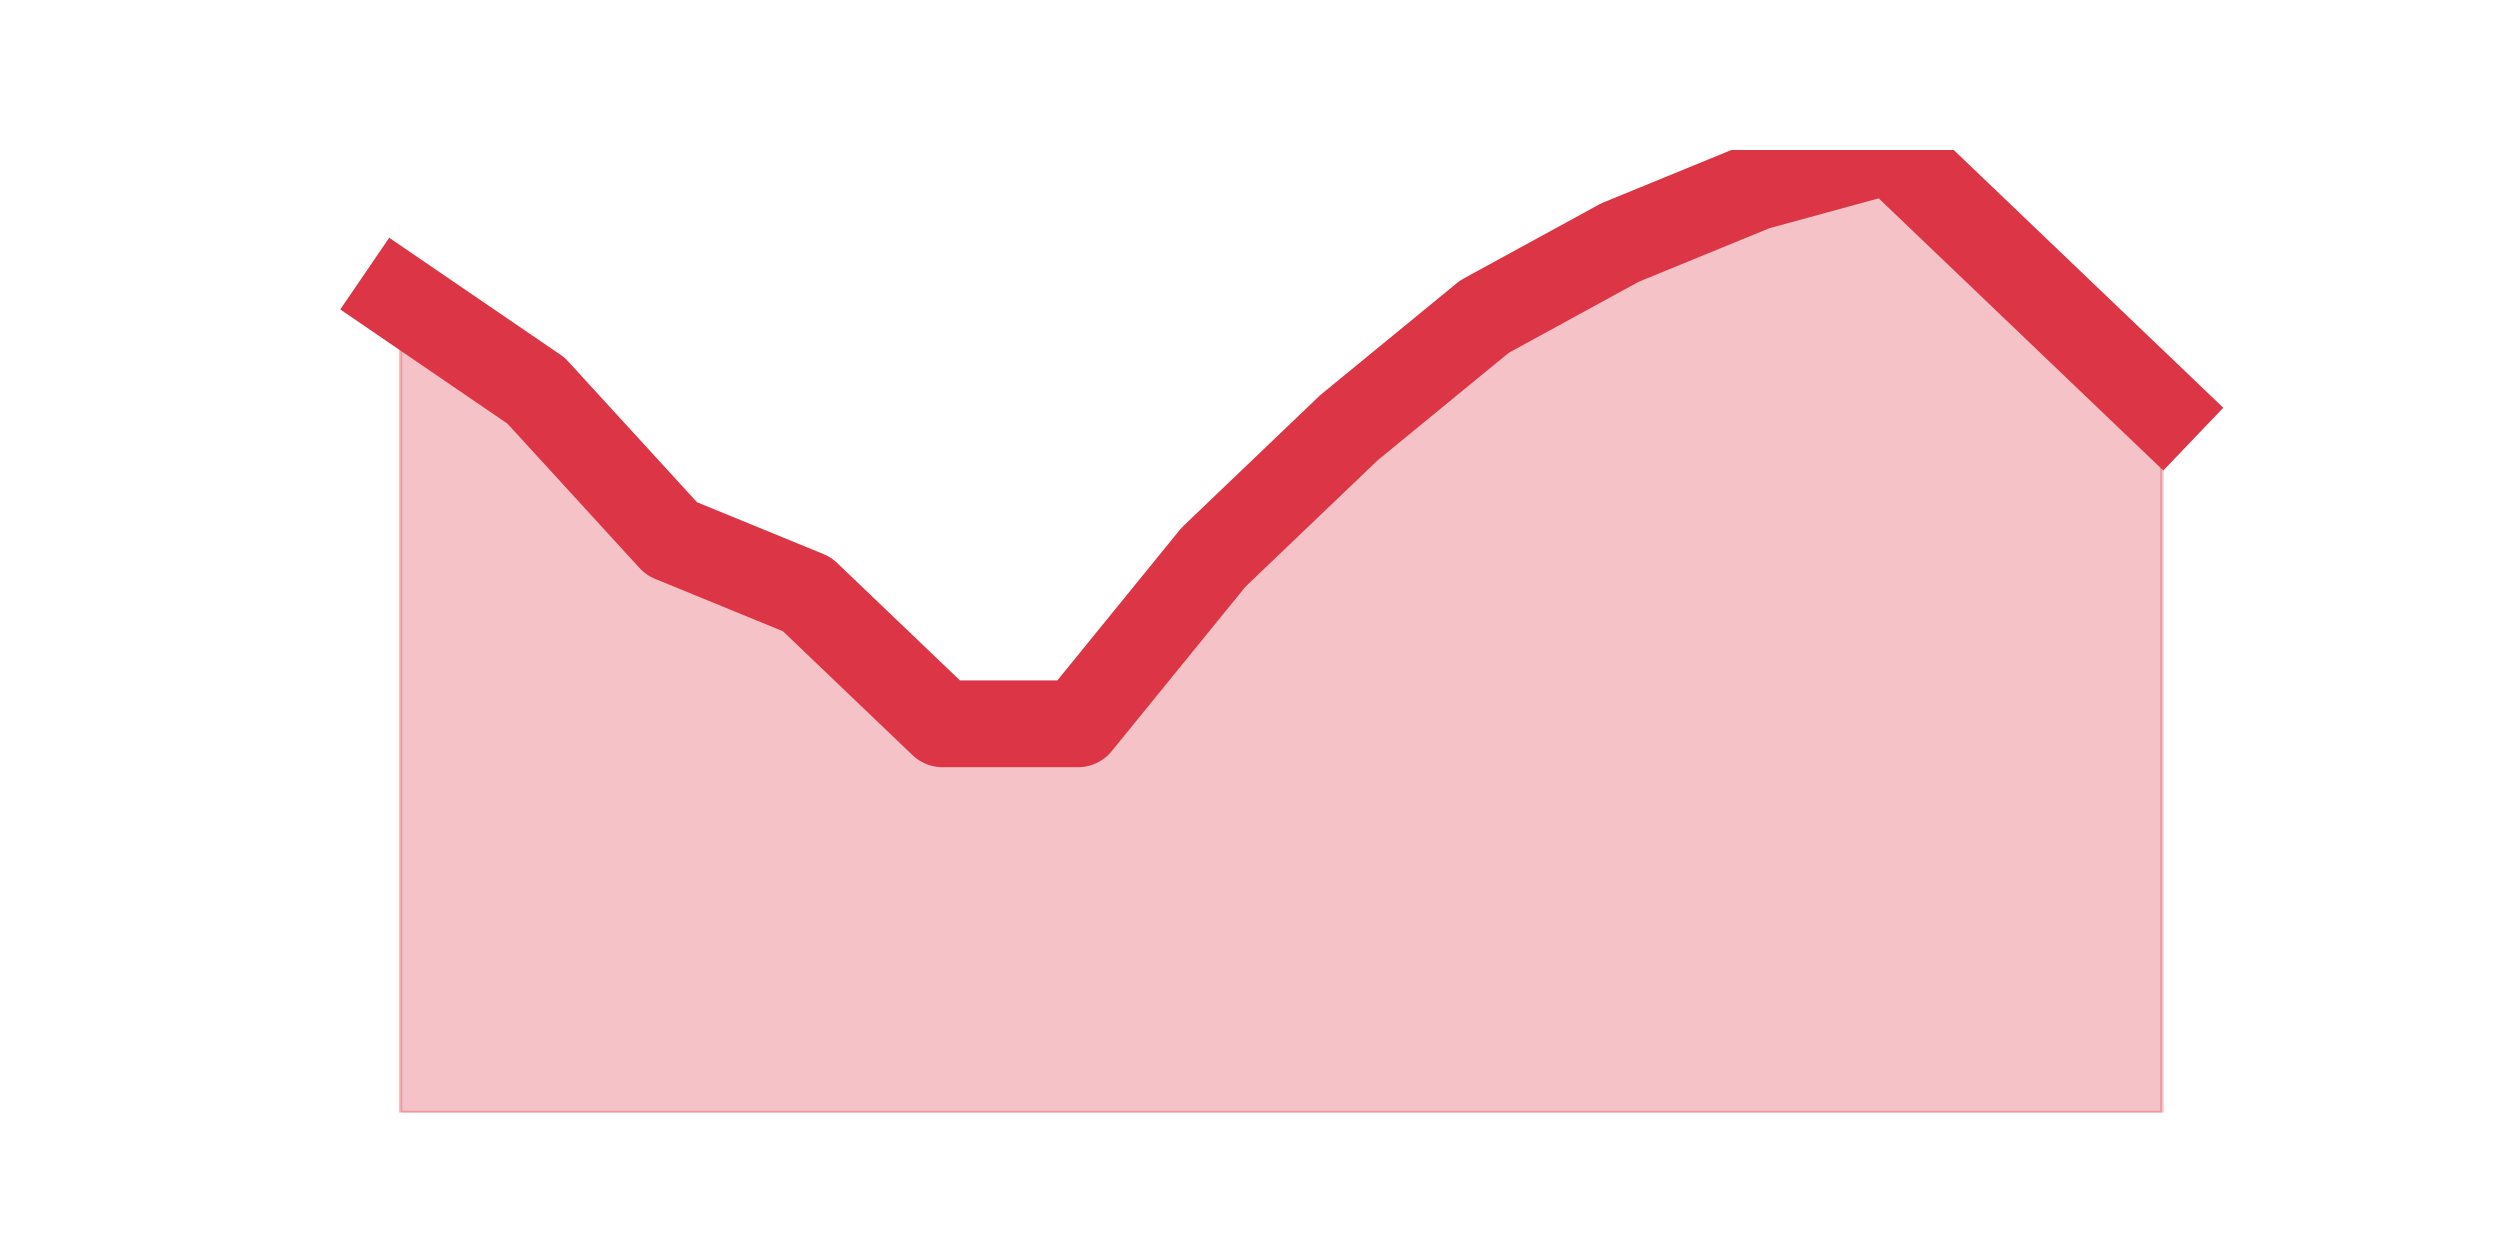 <?xml version="1.0" encoding="utf-8" standalone="no"?>
<!DOCTYPE svg PUBLIC "-//W3C//DTD SVG 1.1//EN"
  "http://www.w3.org/Graphics/SVG/1.1/DTD/svg11.dtd">
<svg height="360pt" version="1.1" viewBox="0 0 720 360" width="720pt" xmlns="http://www.w3.org/2000/svg" xmlns:xlink="http://www.w3.org/1999/xlink">
 <defs>
  <style type="text/css">*{stroke-linecap:butt;stroke-linejoin:round;}</style>
 </defs>
 <g id="figure_1">
  <g id="patch_1">
   <path d="M 0 360 
L 720 360 
L 720 0 
L 0 0 
z
" style="fill:none;"/>
  </g>
  <g id="axes_1">
   <g id="matplotlib.axis_1"/>
   <g id="matplotlib.axis_2"/>
   <g id="PolyCollection_1">
    <defs>
     <path d="M 115.364 -274.154 
L 115.364 -39.6 
L 154.385 -39.6 
L 193.406 -39.6 
L 232.427 -39.6 
L 271.448 -39.6 
L 310.469 -39.6 
L 349.49 -39.6 
L 388.51 -39.6 
L 427.531 -39.6 
L 466.552 -39.6 
L 505.573 -39.6 
L 544.594 -39.6 
L 583.615 -39.6 
L 622.636 -39.6 
L 622.636 -242.169 
L 622.636 -242.169 
L 583.615 -279.485 
L 544.594 -316.8 
L 505.573 -306.138 
L 466.552 -290.146 
L 427.531 -268.823 
L 388.51 -236.838 
L 349.49 -199.523 
L 310.469 -151.546 
L 271.448 -151.546 
L 232.427 -188.862 
L 193.406 -204.854 
L 154.385 -247.5 
L 115.364 -274.154 
z
" id="m8542dbe422" style="stroke:#dc3545;stroke-opacity:0.3;"/>
    </defs>
    <g clip-path="url(#p2d806a5398)">
     <use style="fill:#dc3545;fill-opacity:0.3;stroke:#dc3545;stroke-opacity:0.3;" x="0" xlink:href="#m8542dbe422" y="360"/>
    </g>
   </g>
   <g id="line2d_1">
    <path clip-path="url(#p2d806a5398)" d="M 115.364 85.846 
L 154.385 112.5 
L 193.406 155.146 
L 232.427 171.138 
L 271.448 208.454 
L 310.469 208.454 
L 349.49 160.477 
L 388.51 123.162 
L 427.531 91.177 
L 466.552 69.854 
L 505.573 53.862 
L 544.594 43.2 
L 583.615 80.515 
L 622.636 117.831 
" style="fill:none;stroke:#dc3545;stroke-linecap:square;stroke-width:25;"/>
   </g>
  </g>
 </g>
 <defs>
  <clipPath id="p2d806a5398">
   <rect height="277.2" width="558" x="90" y="43.2"/>
  </clipPath>
 </defs>
</svg>
